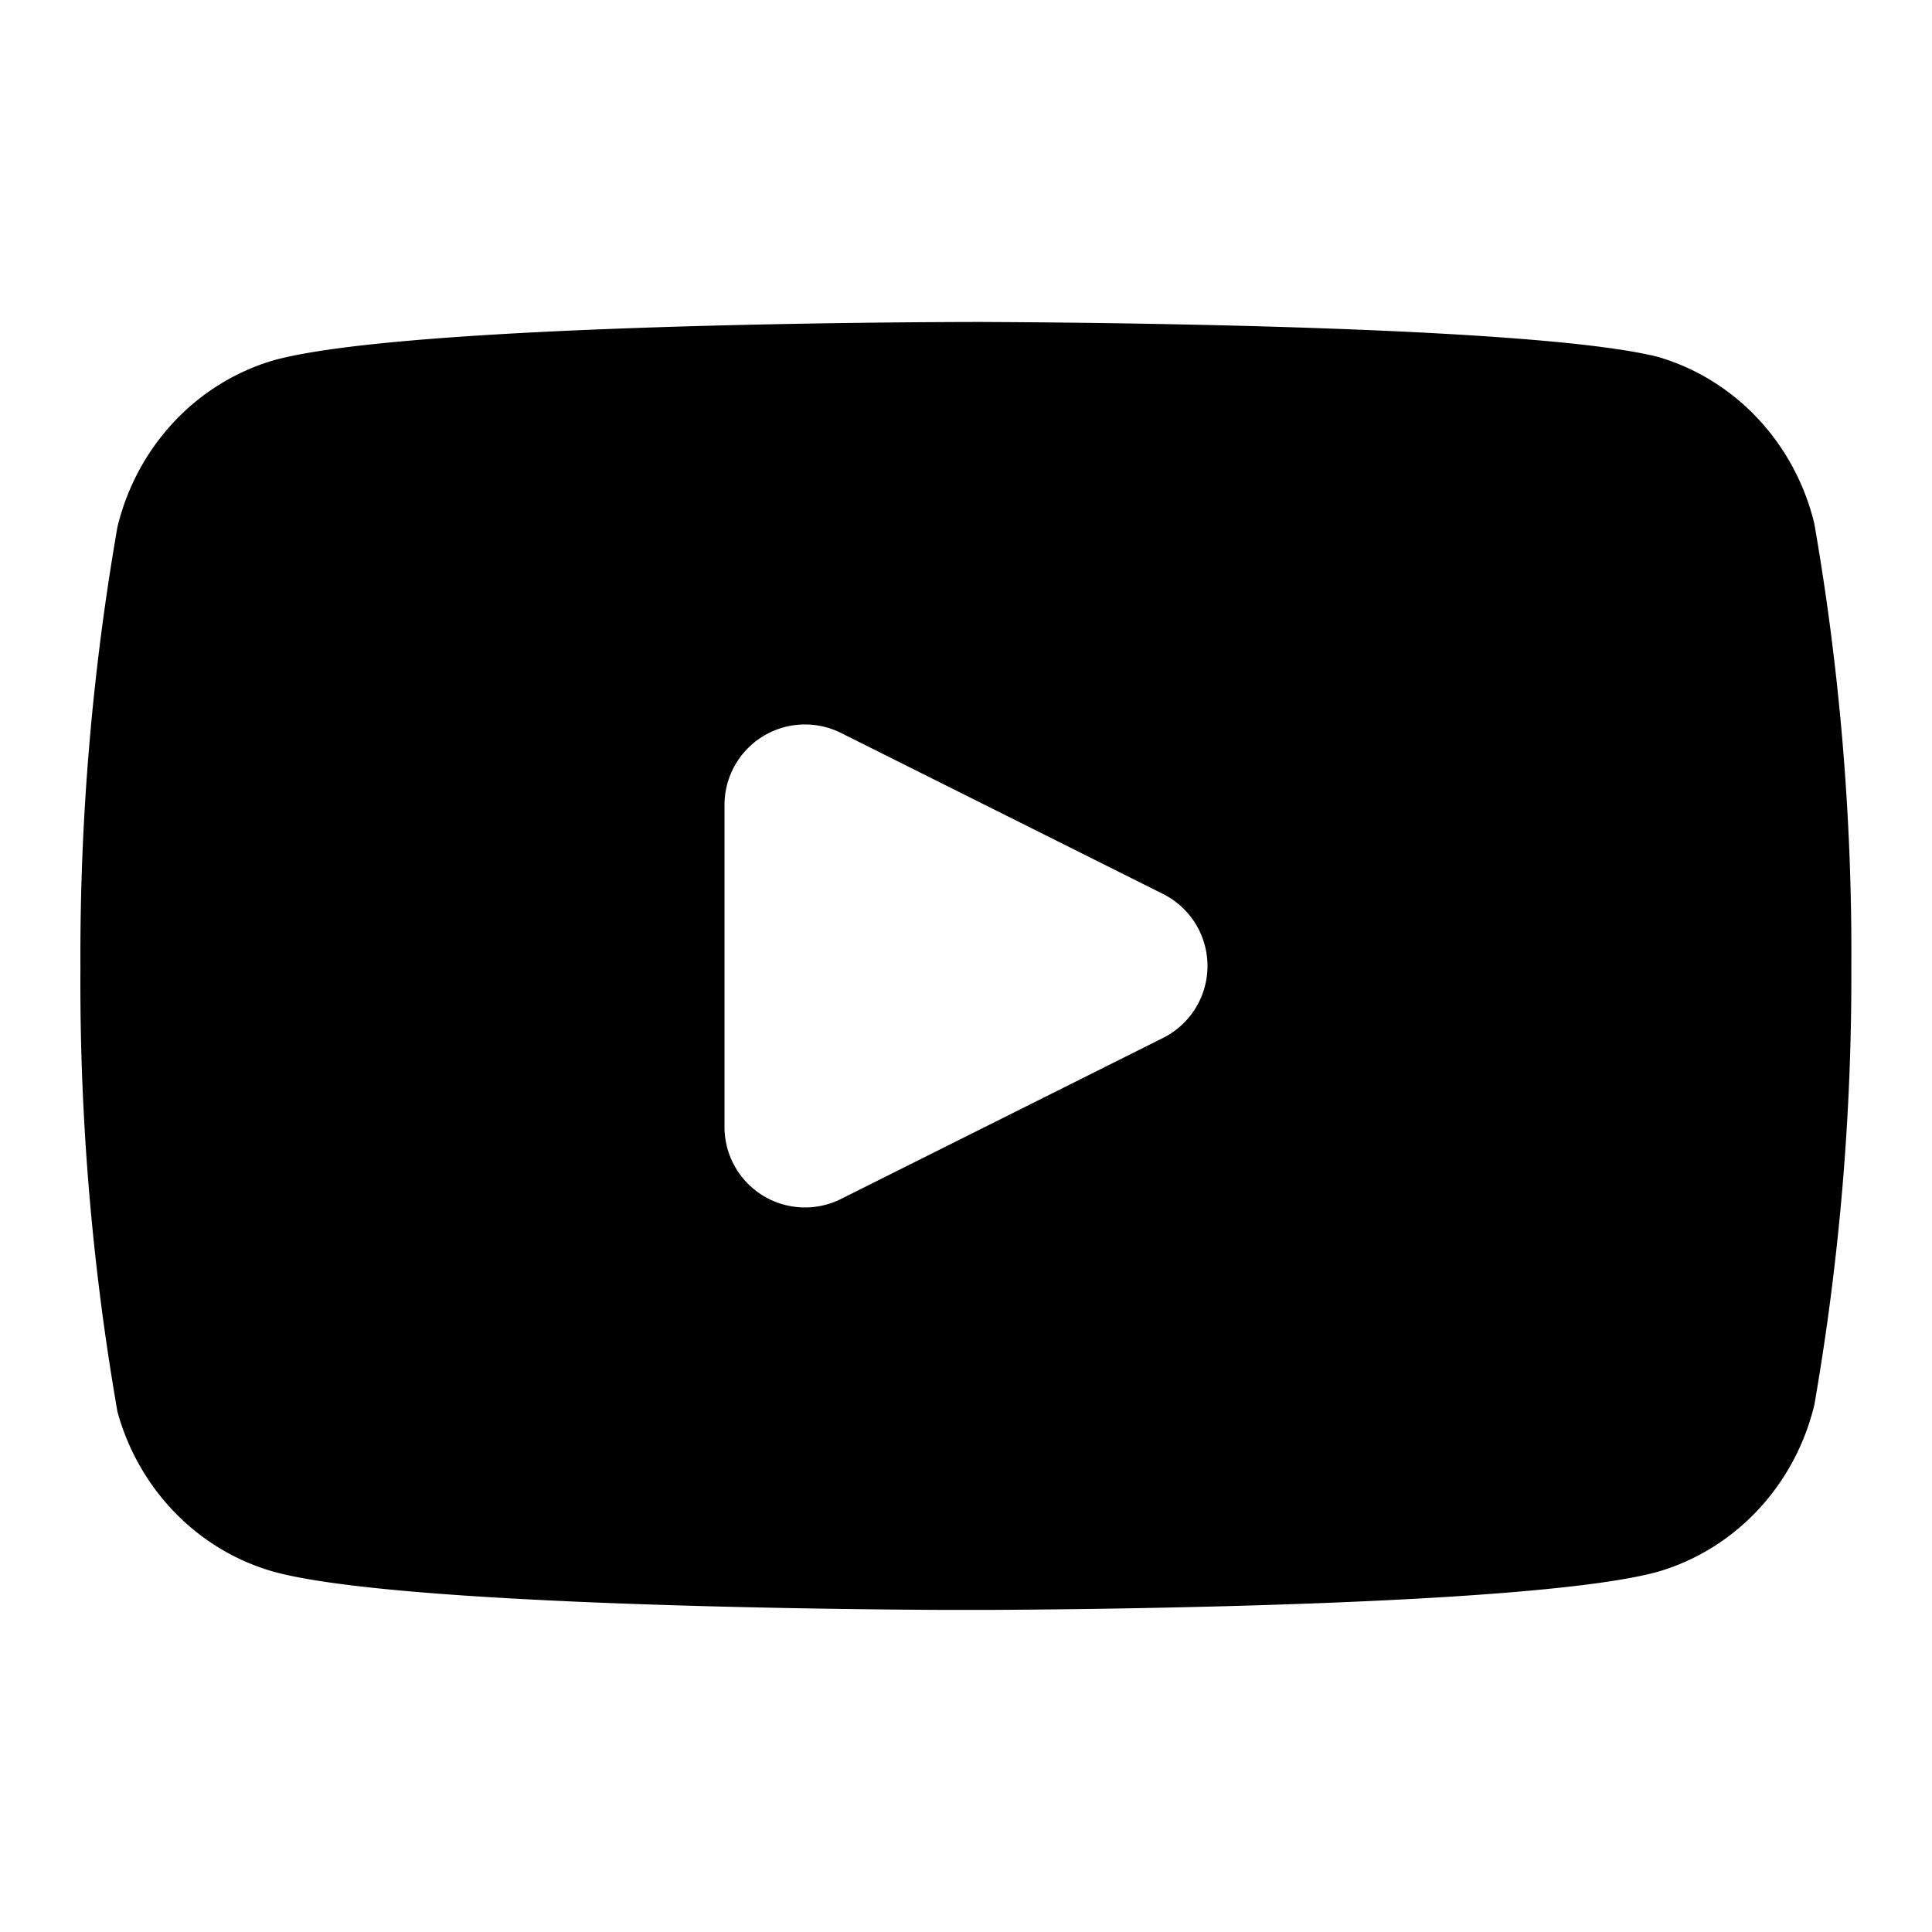 <svg fill="none" xmlns="http://www.w3.org/2000/svg" viewBox="0 0 24 24">
  <path fill-rule="evenodd" clip-rule="evenodd" d="M12.088 4h-.128l-.049 0-.366.002c-1.561.01-6.693.072-8.146.474-.958.281-1.698 1.07-1.94 2.07a31.038 31.038 0 0 0-.46 5.475 31.037 31.037 0 0 0 .46 5.516c.266.968 1.002 1.722 1.94 1.987 1.529.423 7.134.47 8.361.475h.477c1.227-.005 6.832-.052 8.361-.475.958-.281 1.698-1.07 1.94-2.07a31.025 31.025 0 0 0 .46-5.434 31.032 31.032 0 0 0-.46-5.516c-.242-1-.982-1.789-1.94-2.07-1.452-.367-6.584-.424-8.146-.433l-.366-.002Zm-2.614 5.149a1 1 0 0 1 .973-.044l4 2a1 1 0 0 1 0 1.789l-4 2A1 1 0 0 1 9 14v-4a1 1 0 0 1 .474-.851Z" fill="currentColor"/>
</svg>
